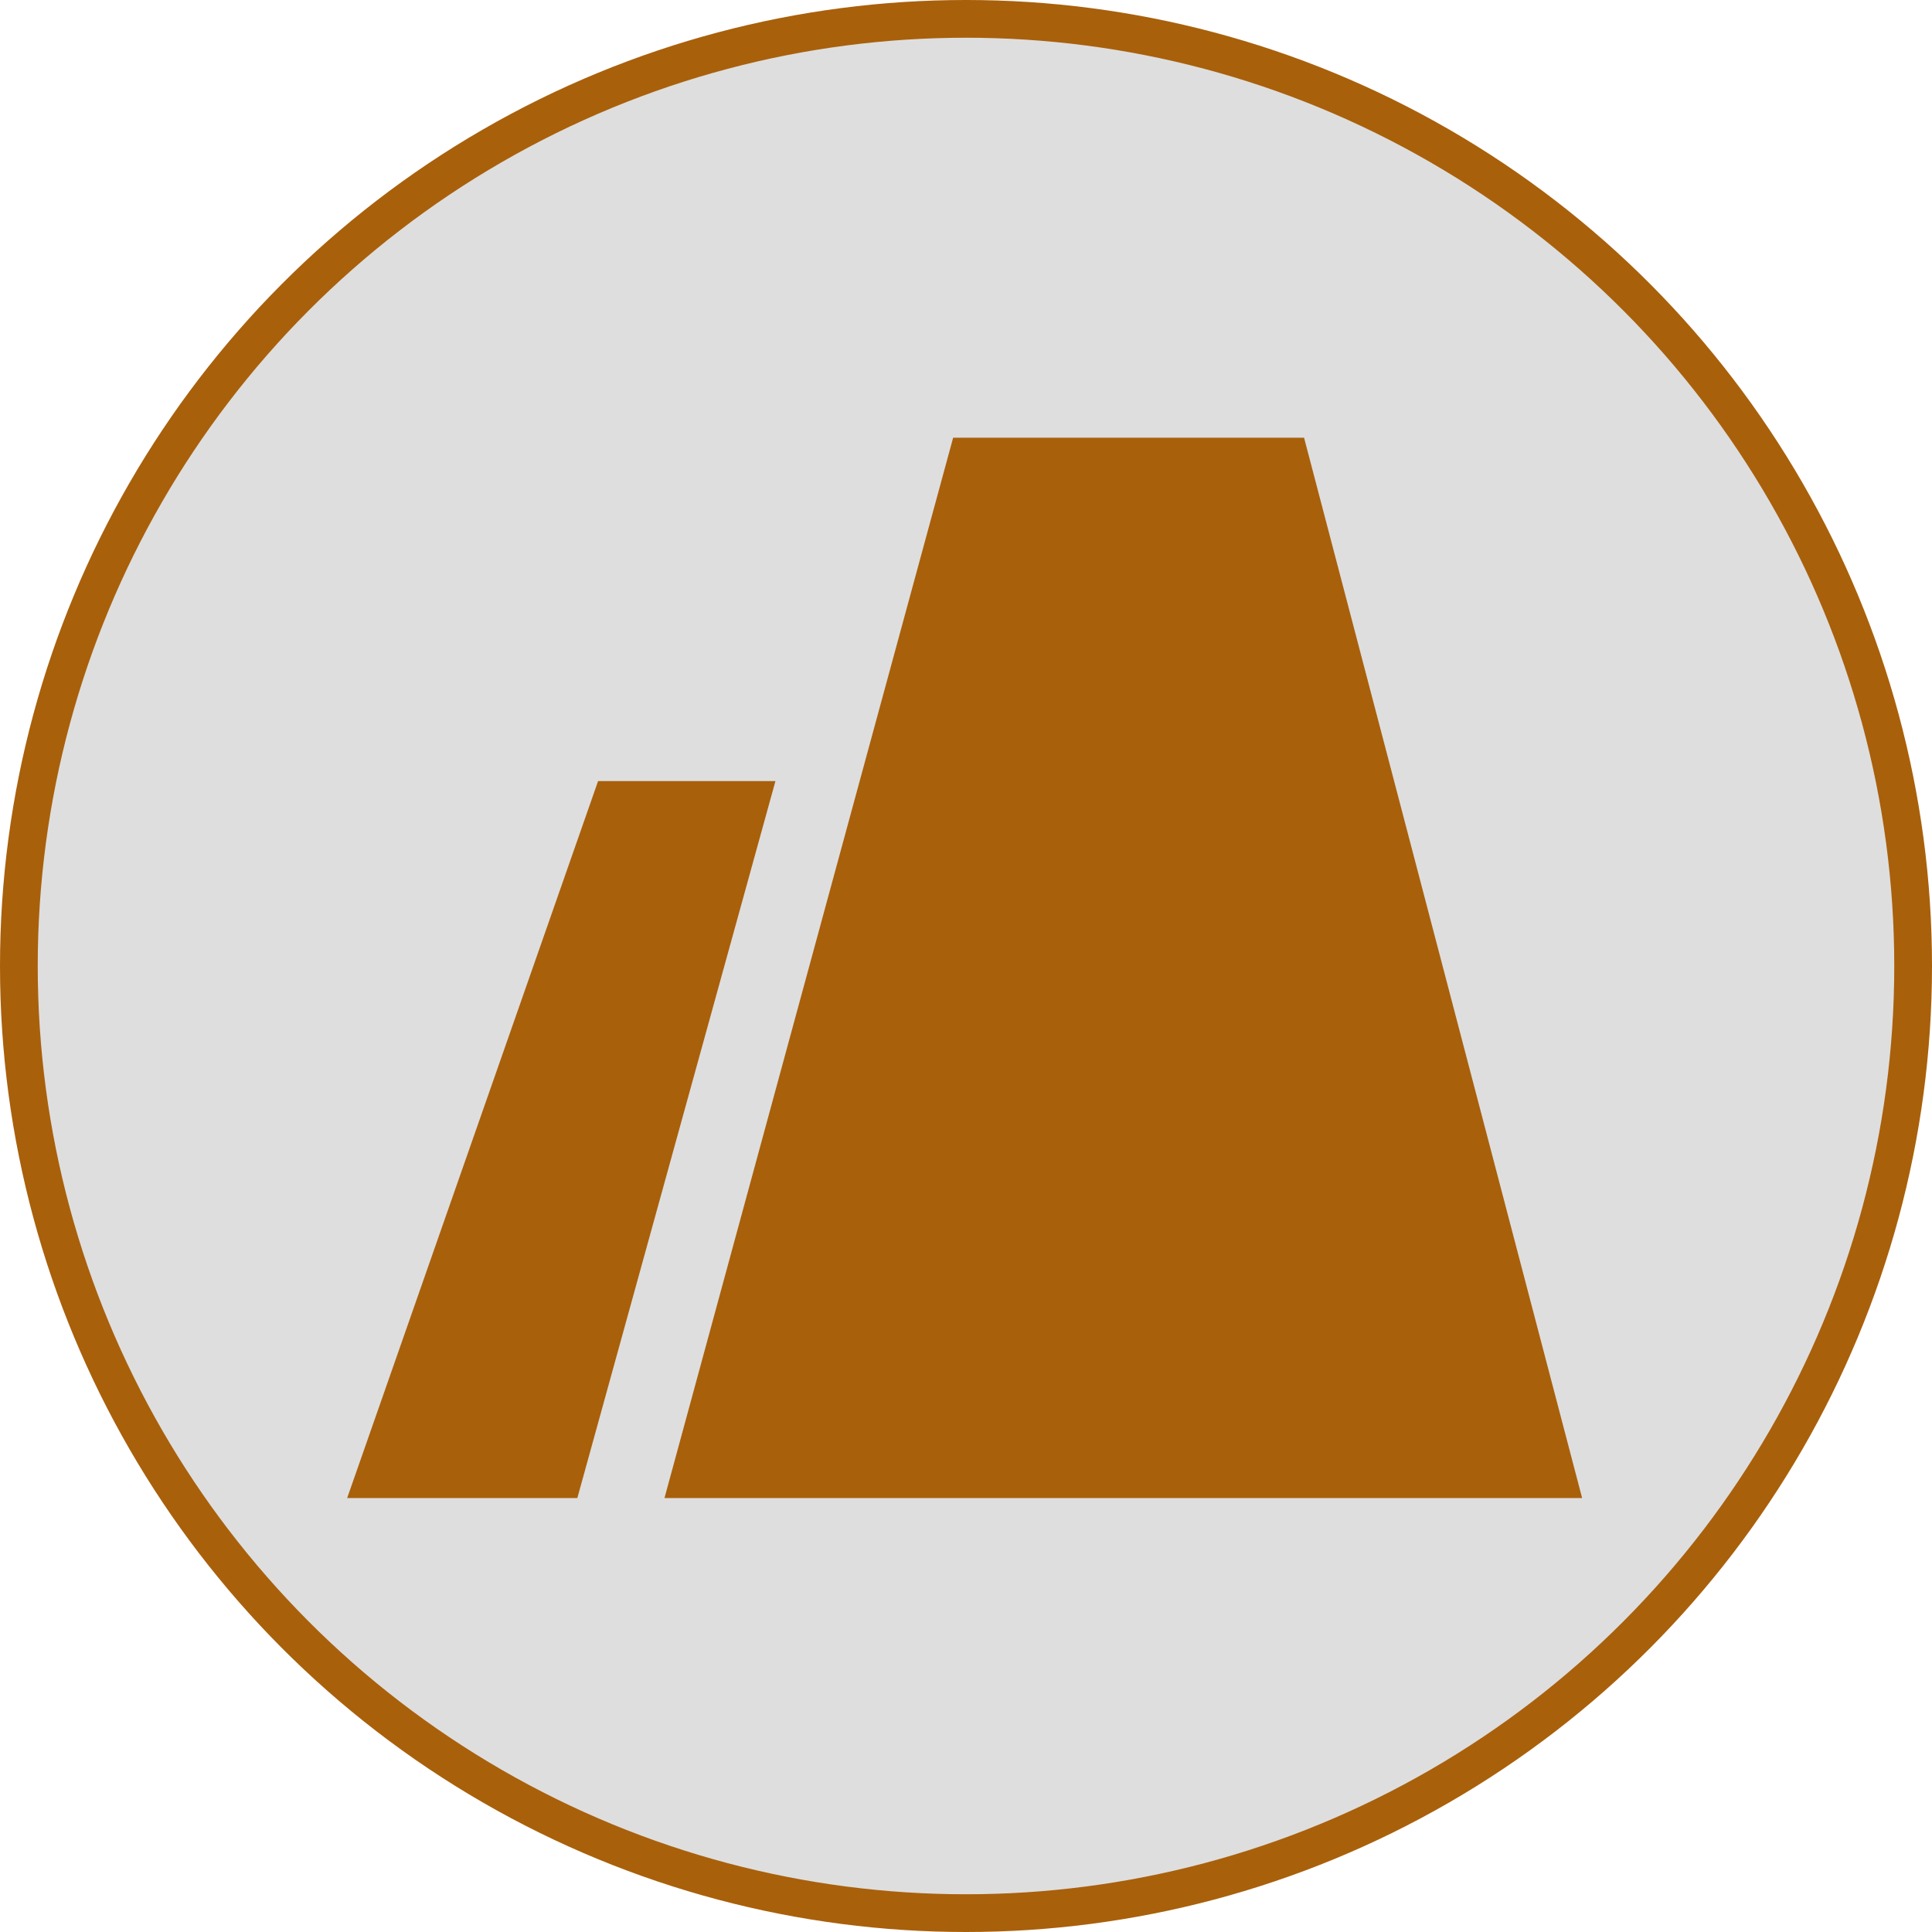 <svg width="512" height="512" viewBox="0 0 512 512" fill="none" xmlns="http://www.w3.org/2000/svg">
<circle cx="256" cy="256" r="251" fill="#DEDEDE" stroke="#A9600B" stroke-width="10"/>
<path d="M252.593 116H345.593L419.28 397H176.093L252.593 116Z" fill="#A9600B"/>
<path d="M158.5 207H205.5L153 397H92L158.5 207Z" fill="#A9600B"/>
</svg>
